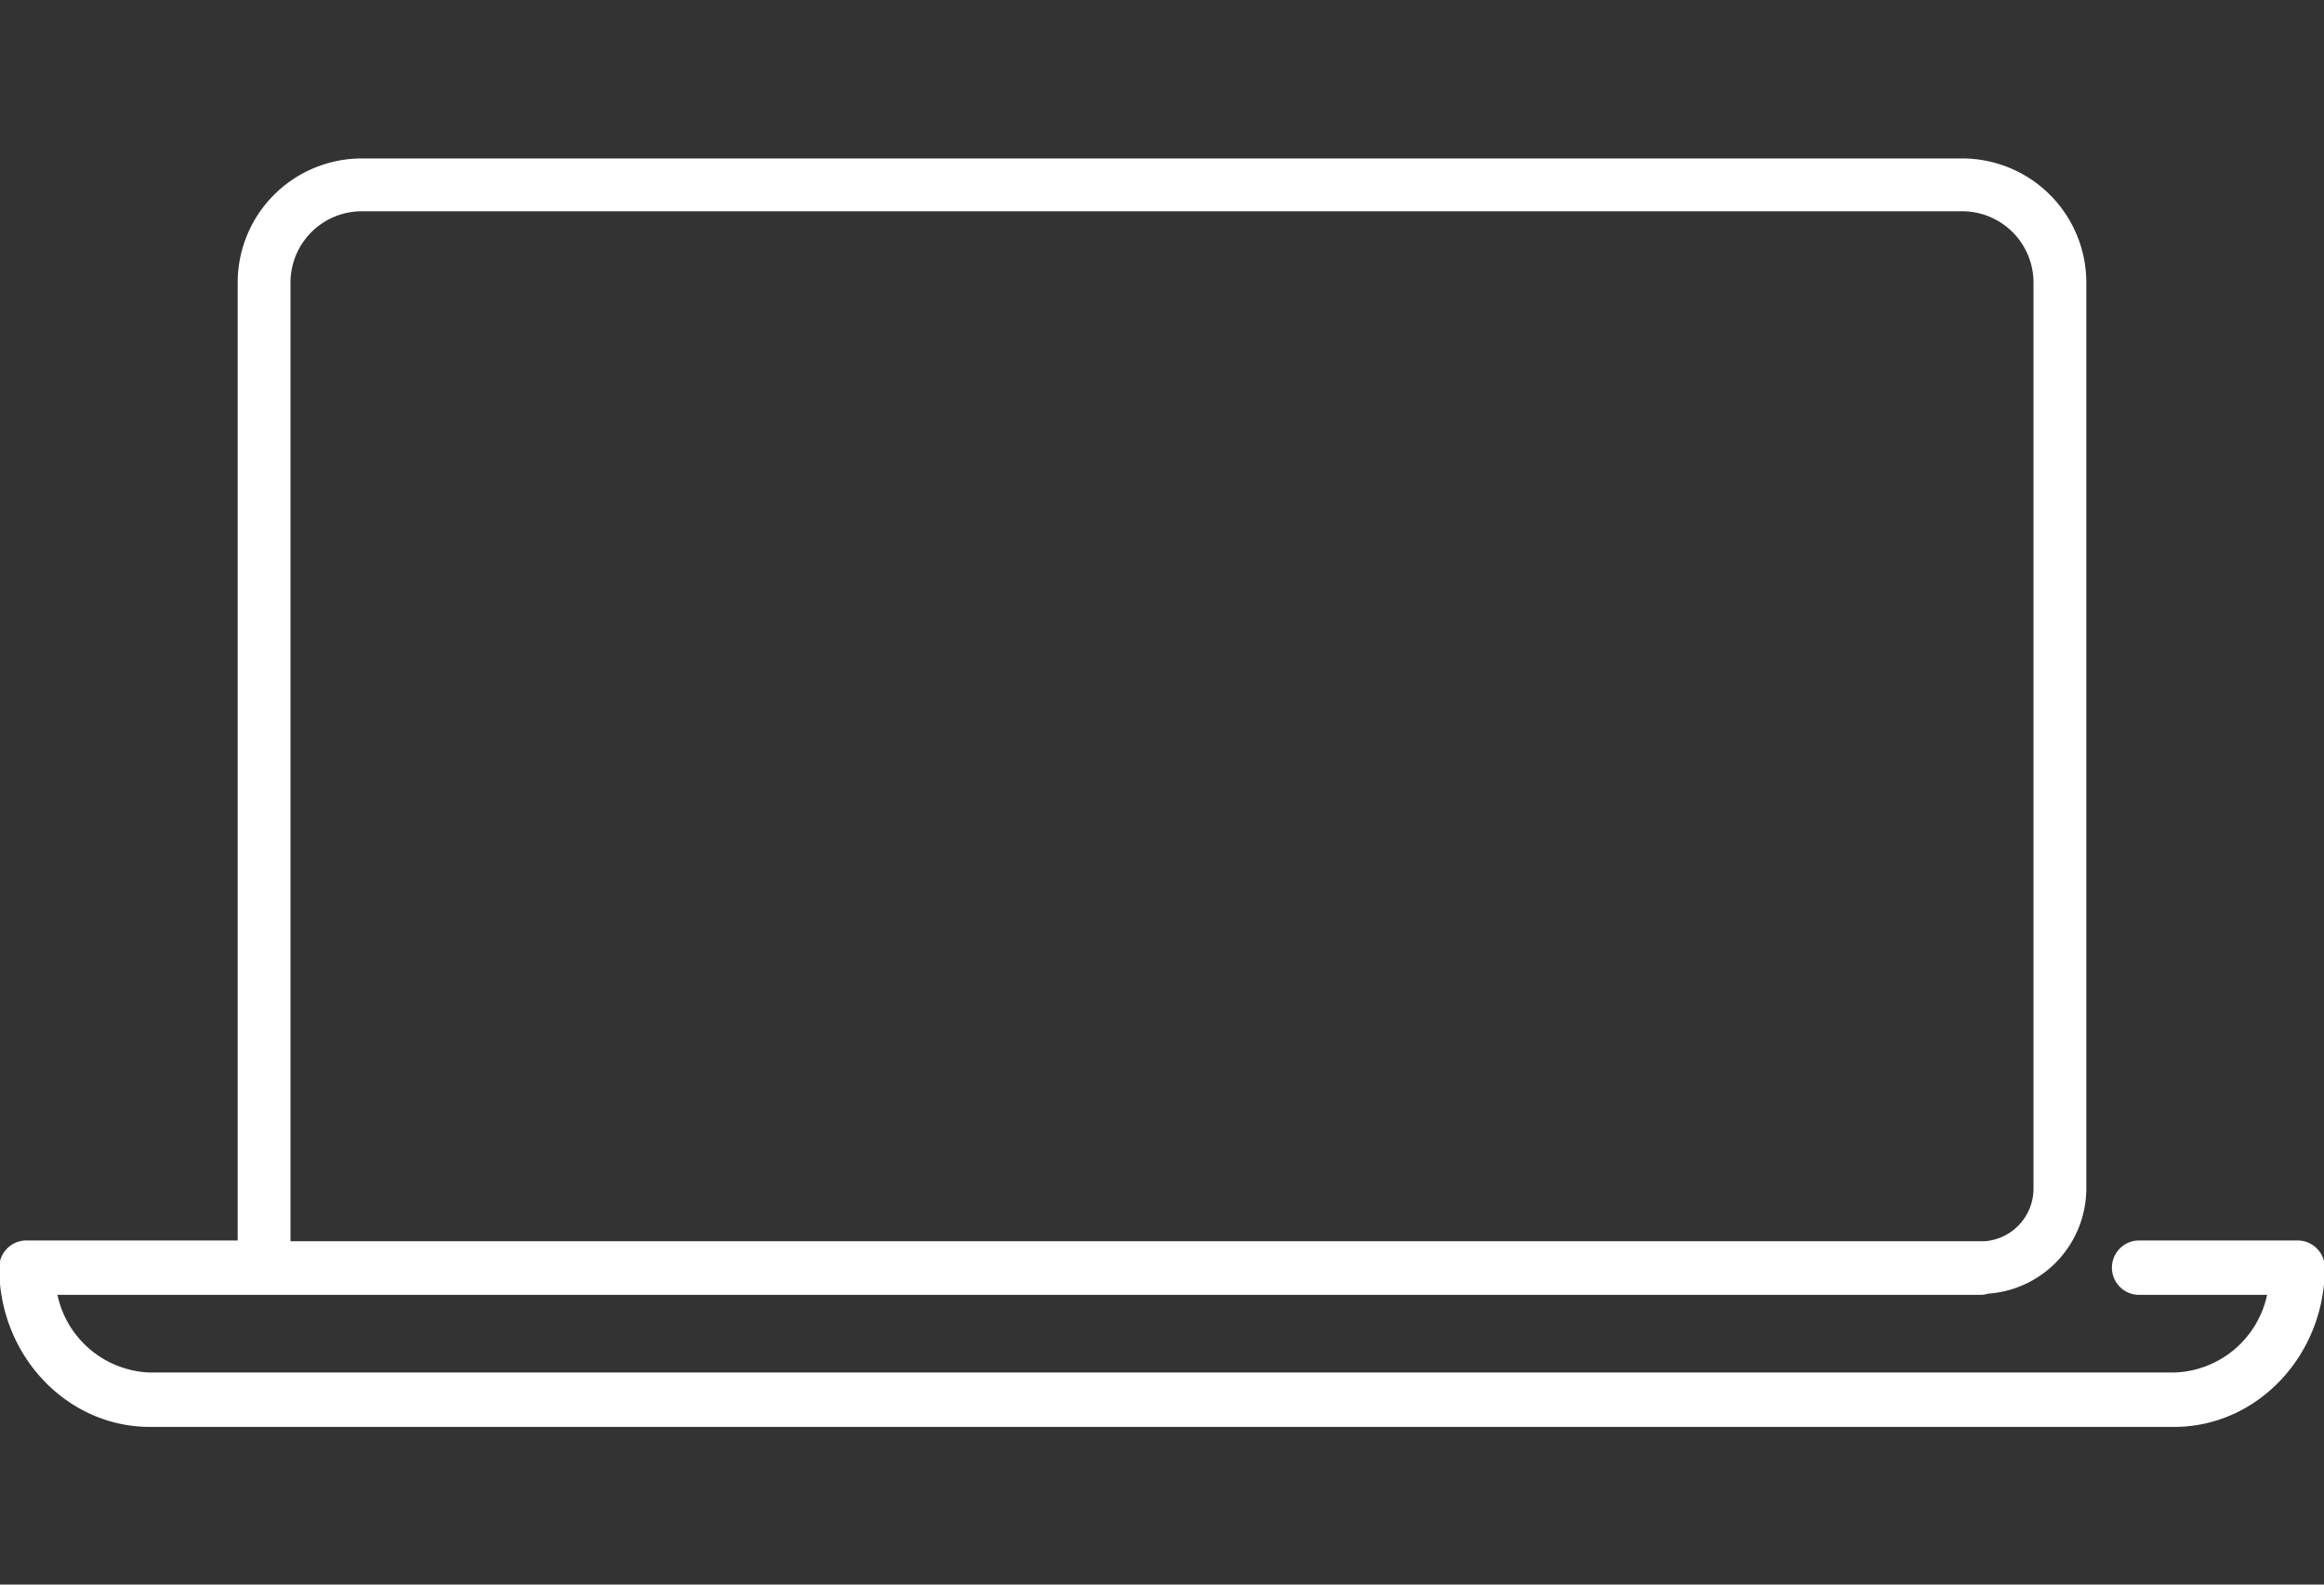 <svg xmlns="http://www.w3.org/2000/svg" width="66px" height="45px" viewBox="0 0 176 120" fill="white"><rect x="0" y="0" width="176" height="120" fill="#333333" stroke="none"/><title>PC-Mac</title><path d="M174,93.94H162a2.06,2.06,0,0,0,0,4.12h9.69a7.43,7.43,0,0,1-7,5.88H11.35a7.43,7.43,0,0,1-7-5.88H150a2.11,2.11,0,0,0,.56-.09A8,8,0,0,0,158,90V21.38A9.4,9.4,0,0,0,148.61,12H27.39A9.4,9.4,0,0,0,18,21.38V93.94H2A2.06,2.06,0,0,0-.06,96c0,6.65,5.12,12.06,11.41,12.06h153.3c6.29,0,11.41-5.41,11.41-12.06A2.06,2.06,0,0,0,174,93.94ZM22,21.38A5.4,5.4,0,0,1,27.39,16H148.61A5.4,5.4,0,0,1,154,21.38V90a4,4,0,0,1-3.71,4,2.85,2.85,0,0,0-.29,0H22Z"></path></svg>